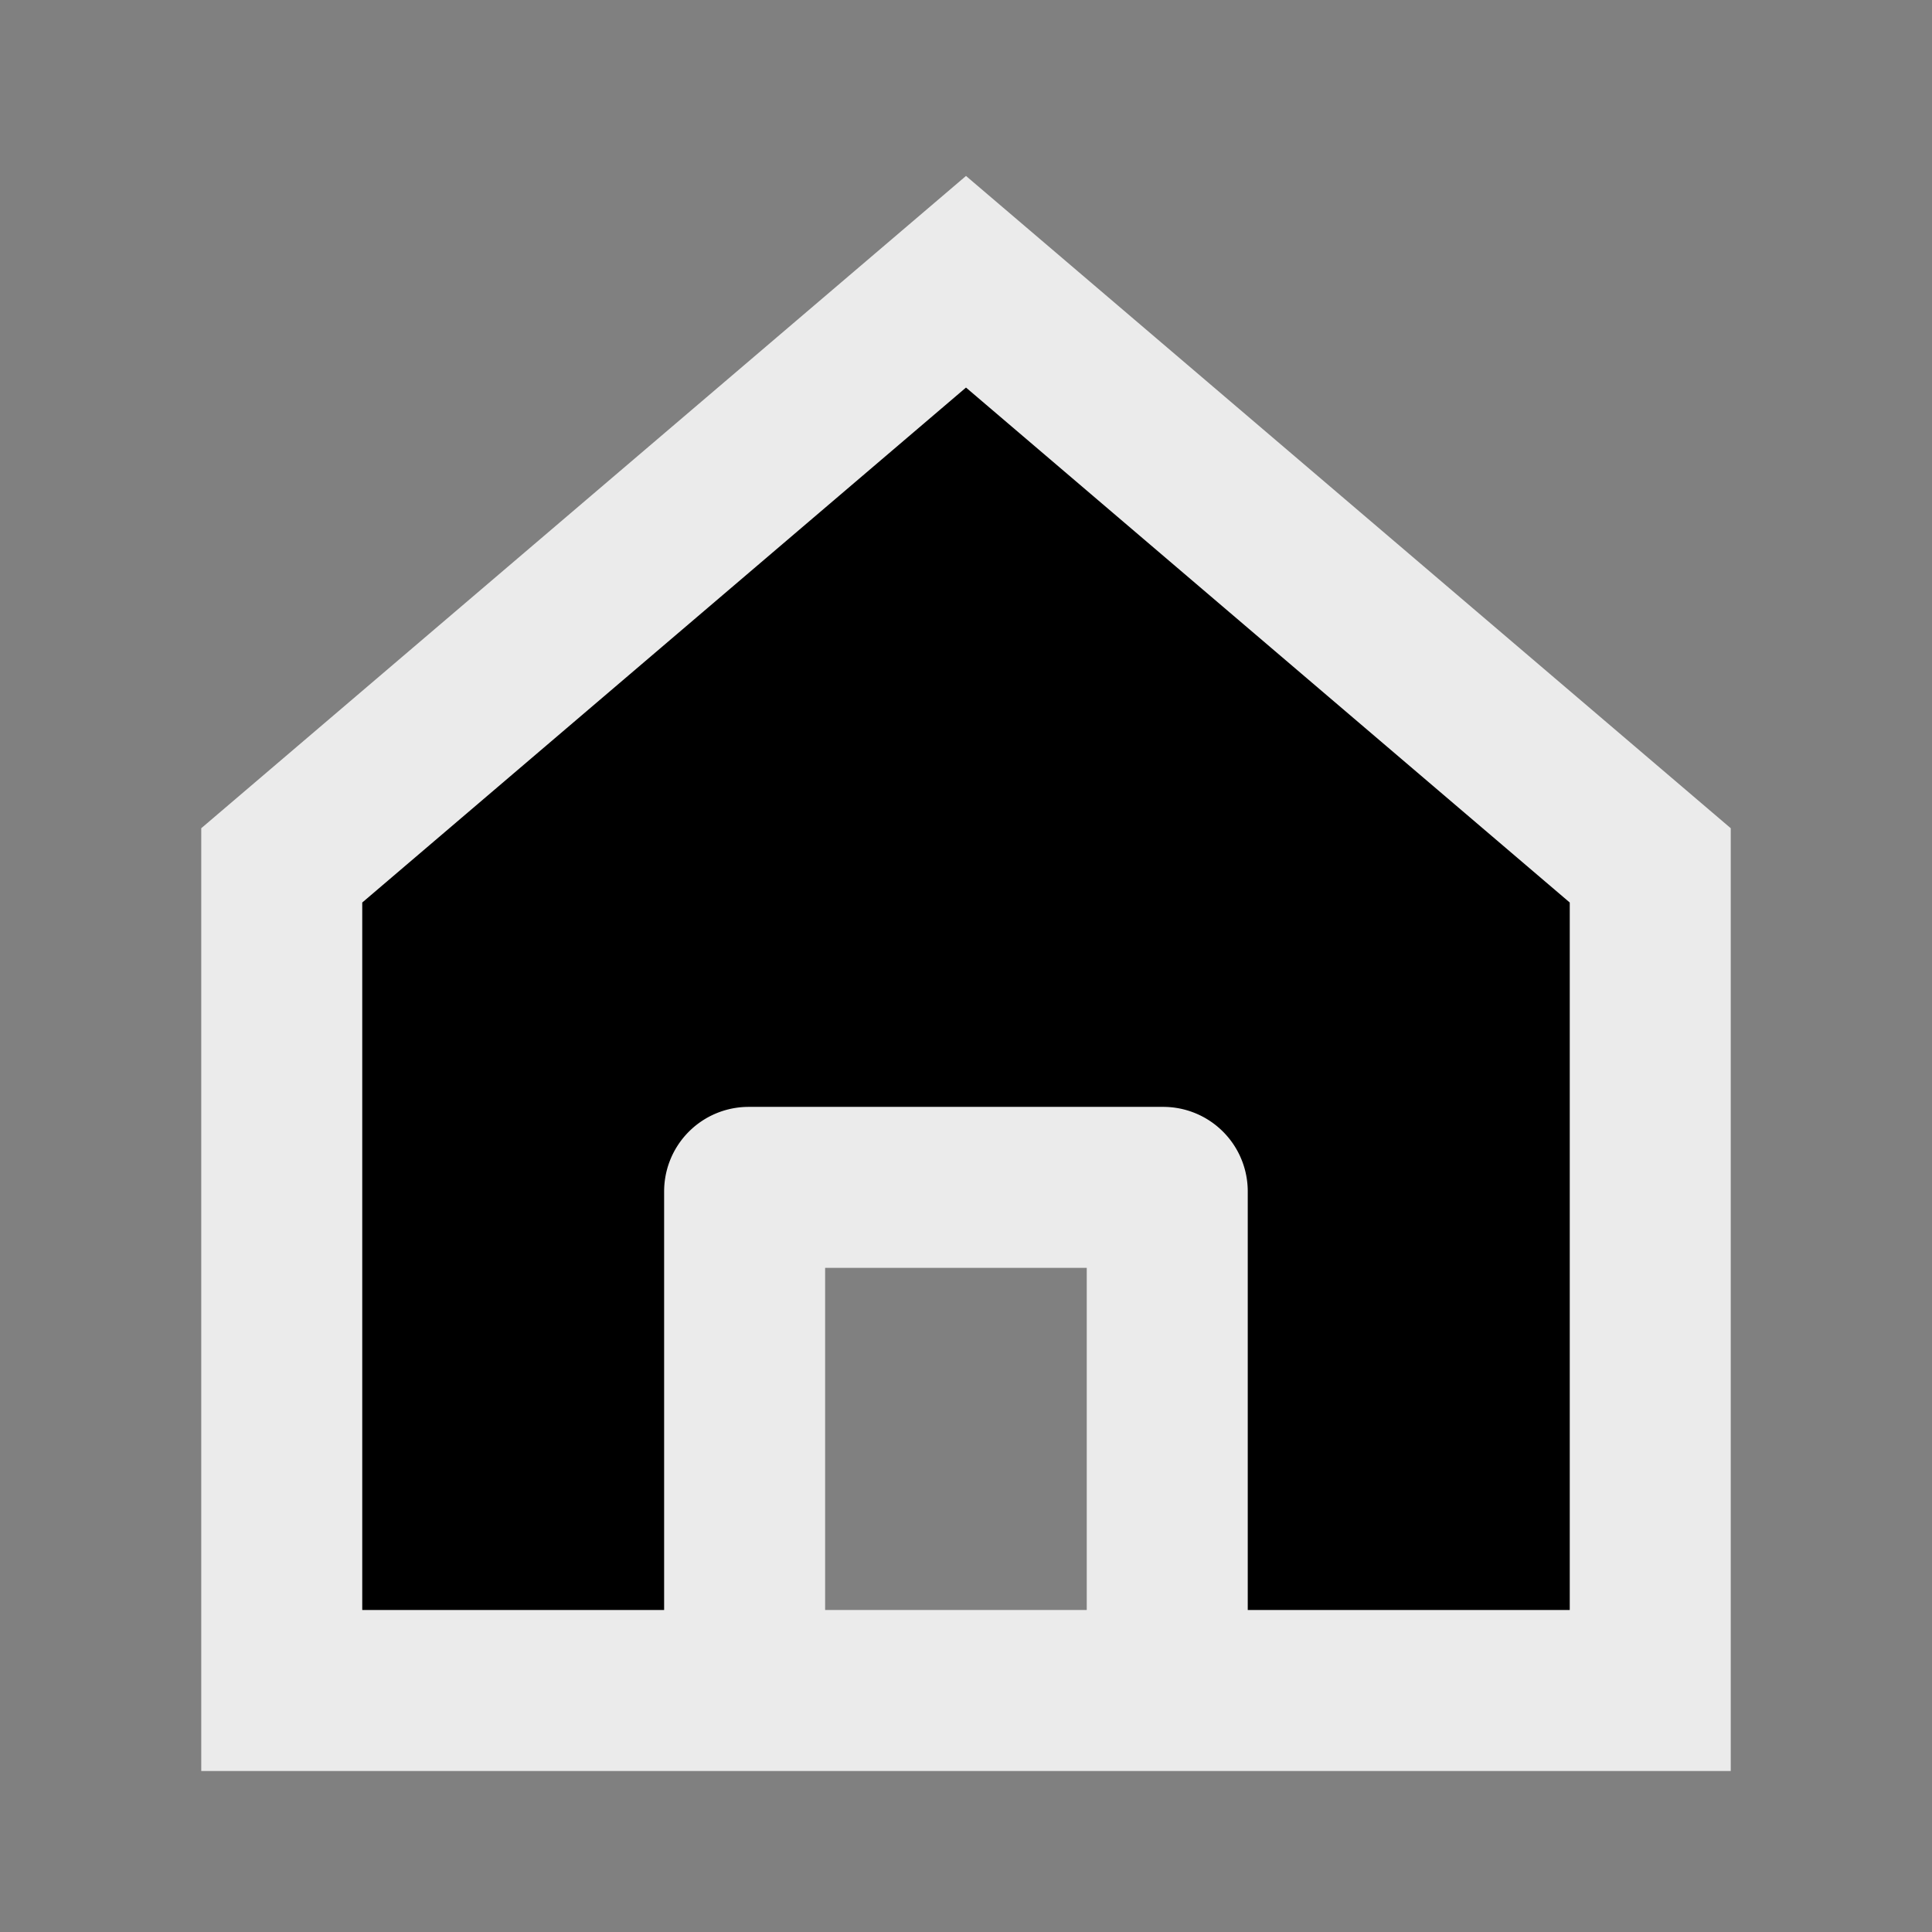 <svg xmlns="http://www.w3.org/2000/svg" width="48" height="48" fill="currentColor" viewBox="0 0 48 48">
  <rect x="0" y="0" width="48" height="48" fill="#808080" stroke="none"/>
  <path stroke="#EBEBEB" stroke-width="4" d="M29 42h12V21.5L24 7 7 21.5V42h11.5V29.6a.1.1 0 0 1 .1-.1h10.3a.1.1 0 0 1 .1.1V42Zm0 0h-9.5"/>
</svg>
